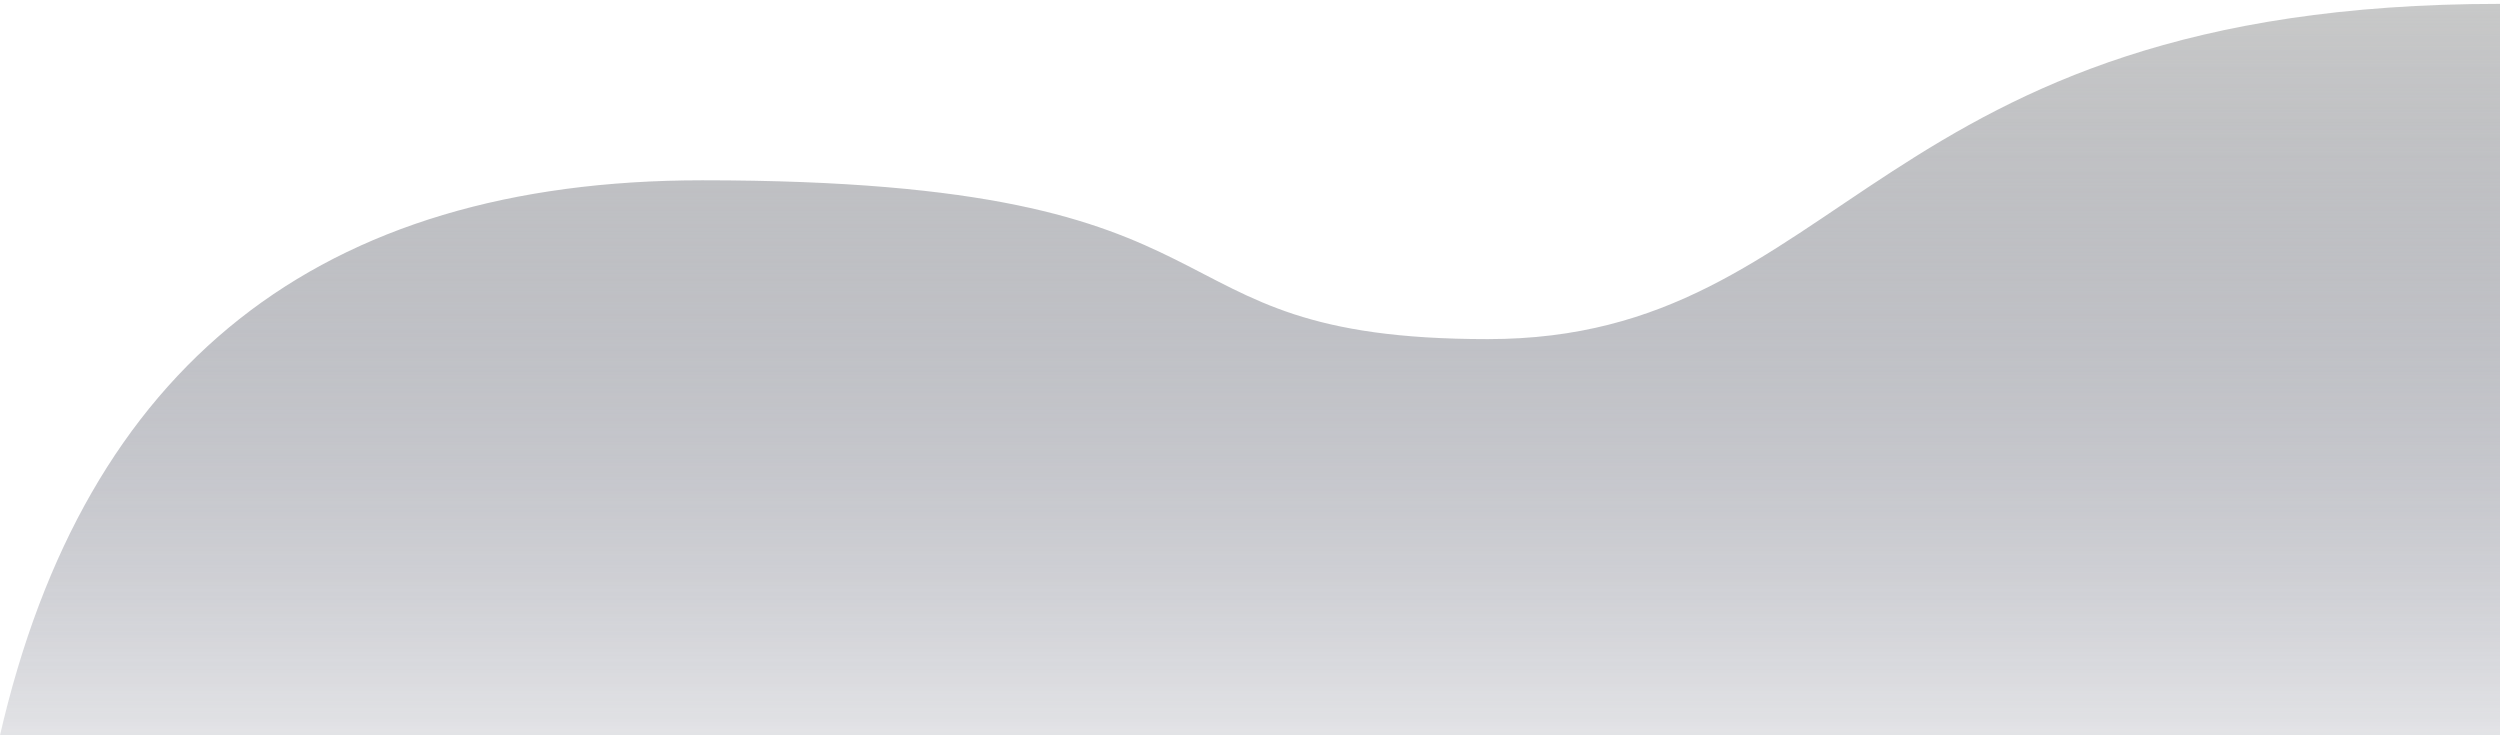 <?xml version="1.0" encoding="UTF-8"?>
<svg width="119px" height="35px" viewBox="0 0 119 35" version="1.1" xmlns="http://www.w3.org/2000/svg" xmlns:xlink="http://www.w3.org/1999/xlink">
    <!-- Generator: Sketch 53.1 (72631) - https://sketchapp.com -->
    <title>路径 copy 2</title>
    <desc>Created with Sketch.</desc>
    <defs>
        <linearGradient x1="50%" y1="0%" x2="50%" y2="122.748%" id="linearGradient-3-chart">
            <stop stop-color="#BABBBB" offset="0%"></stop>
            <stop stop-color="#21253F" stop-opacity="0" offset="100%"></stop>
        </linearGradient>
    </defs>
    <g id="页面-1" stroke="none" stroke-width="1" fill="none" fill-rule="evenodd" opacity="0.8">
        <g id="运行监控" transform="translate(-2253, -269)" fill="url(#linearGradient-3-chart)">
            <g id="分组-copy-2" transform="translate(1930, 211)">
                <g id="停运图表" transform="translate(323, 58.184)">
                    <path d="M0,34.816 C4.051,17.204 15.193,8.398 33.426,8.398 C60.775,8.398 53.712,15.958 70.82,15.958 C87.928,15.958 88.966,-1.45348587e-13 119,-1.49213975e-13 C119,15.125 119,26.73 119,34.816 L0,34.816 Z" id="路径-copy-2"></path>
                </g>
            </g>
        </g>
    </g>
</svg>
